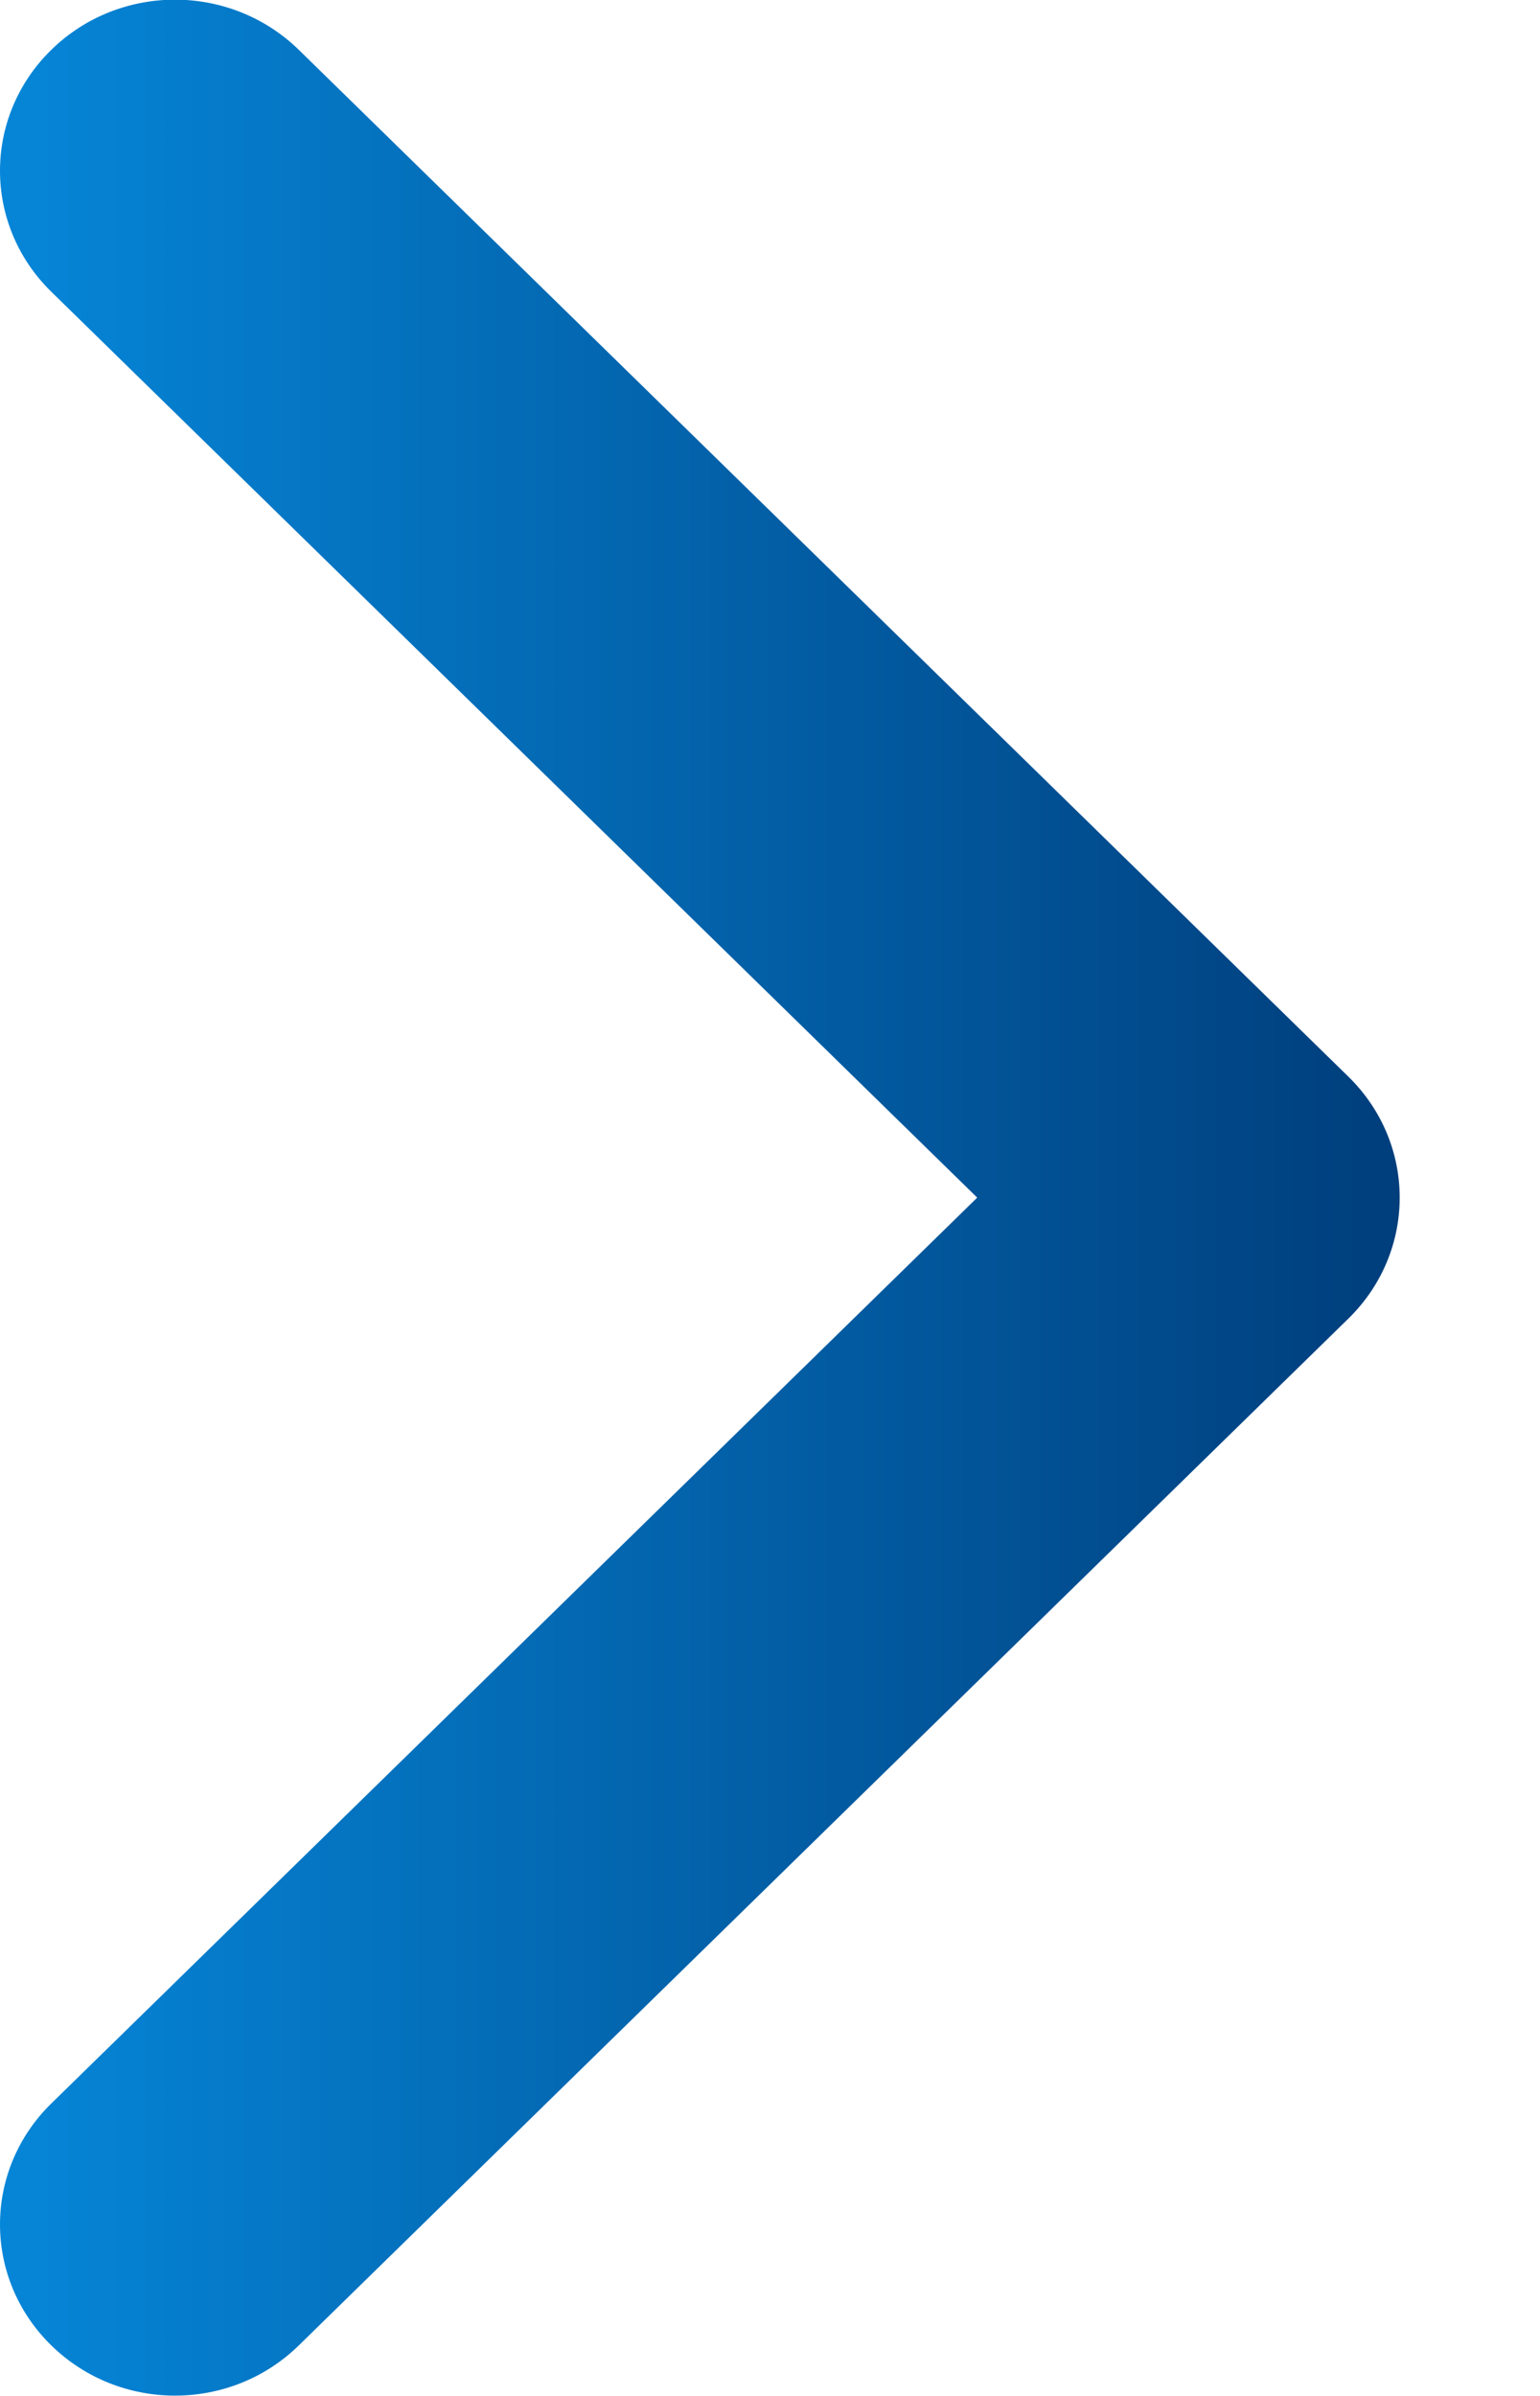 <svg width="9" height="14" viewBox="0 0 9 14" fill="none" xmlns="http://www.w3.org/2000/svg">
<path d="M1.746 0.291L7.88 6.291C8.28 6.682 8.28 7.314 7.88 7.705L1.746 13.705C1.346 14.096 0.7 14.096 0.3 13.705C-0.1 13.314 -0.1 12.682 0.3 12.291L5.711 6.998L0.3 1.705C-0.1 1.314 -0.1 0.682 0.3 0.291C0.499 0.096 0.761 -0.002 1.023 -0.002C1.284 -0.002 1.546 0.096 1.746 0.291Z" fill="url(#paint0_linear_3_2053)"/>
<defs>
<linearGradient id="paint0_linear_3_2053" x1="8.18" y1="-0.002" x2="2.44798e-06" y2="-0.002" gradientUnits="userSpaceOnUse">
<stop stop-color="#003E7C"/>
<stop offset="1" stop-color="#0686D8"/>
</linearGradient>
</defs>
</svg>
